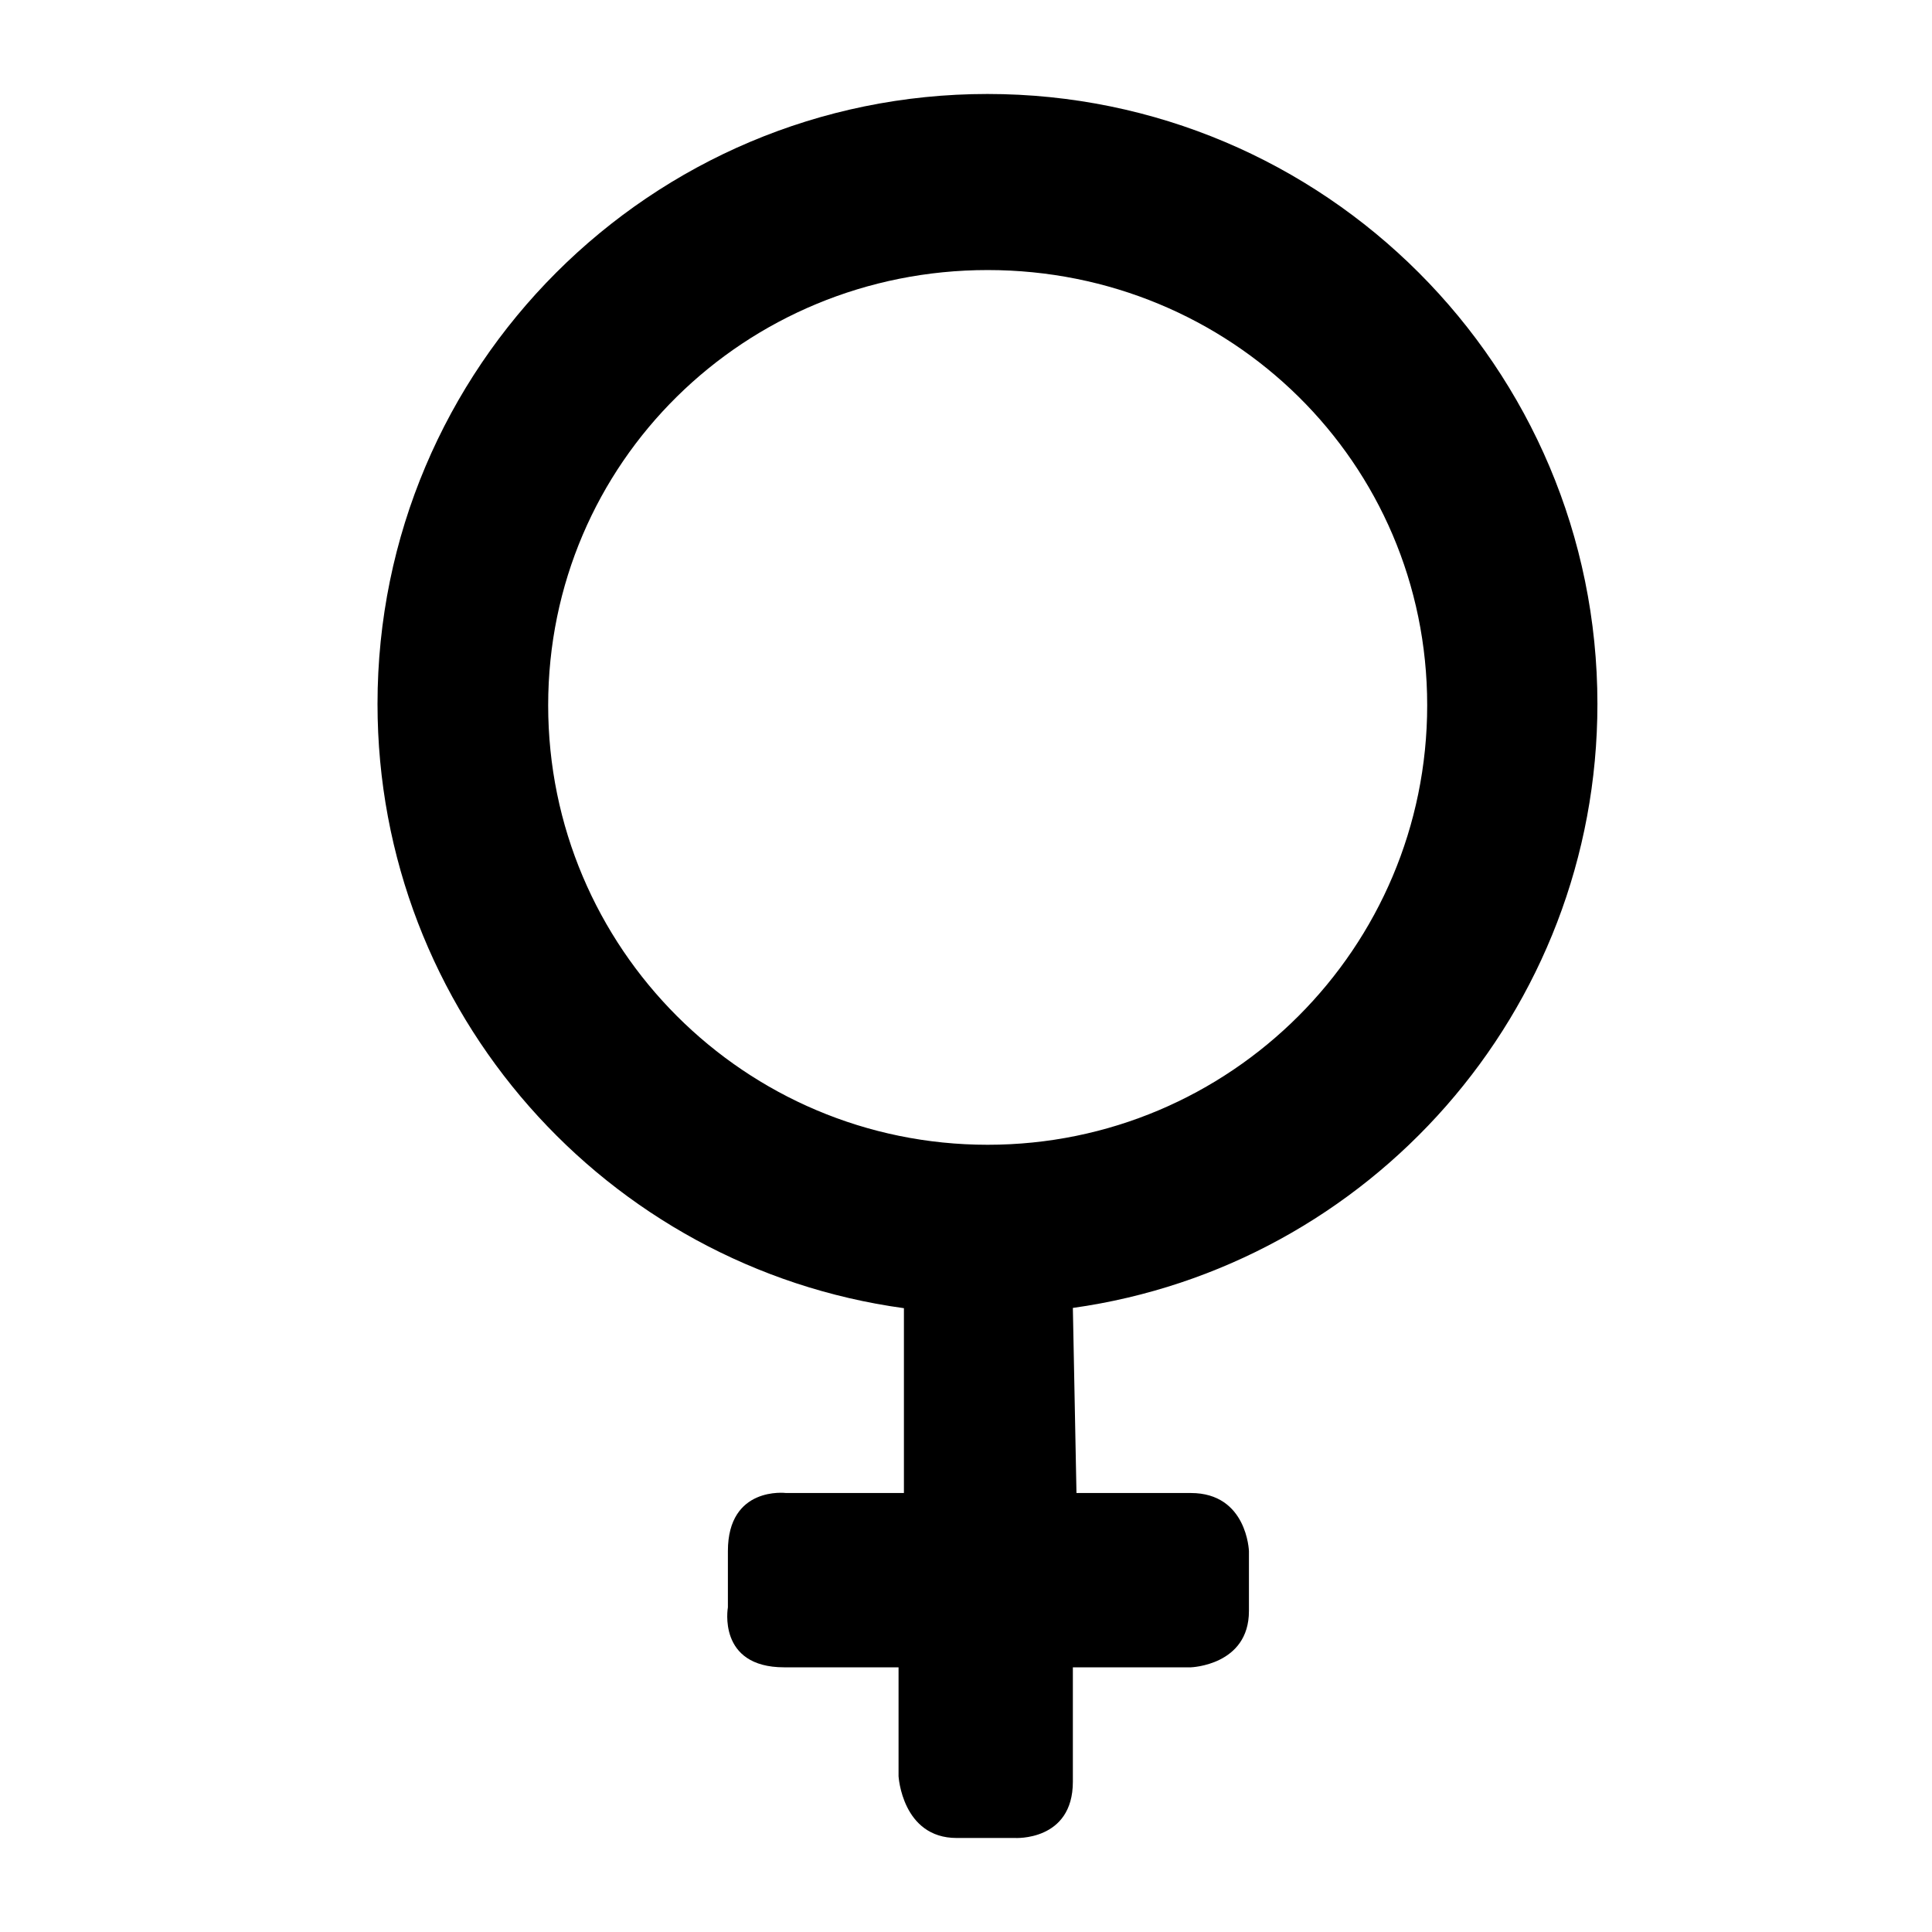<?xml version="1.0" encoding="utf-8"?>
<!-- Generator: Adobe Illustrator 16.0.0, SVG Export Plug-In . SVG Version: 6.00 Build 0)  -->
<!DOCTYPE svg PUBLIC "-//W3C//DTD SVG 1.1//EN" "http://www.w3.org/Graphics/SVG/1.1/DTD/svg11.dtd">
<svg version="1.1" id="Ebene_1" xmlns="http://www.w3.org/2000/svg" xmlns:xlink="http://www.w3.org/1999/xlink" x="0px" y="0px"
	 width="45px" height="45px" viewBox="0 0 45 45" enable-background="new 0 0 45 45" xml:space="preserve">
<g>
	<g>
		<path fill-rule="evenodd" clip-rule="evenodd" d="M37.207,16.396C37.207,8.55,30.846,2.189,23,2.189S8.793,8.55,8.793,16.396
			c0,7.186,5.335,13.126,12.261,14.074v4.305h-2.747c0,0-1.353-0.17-1.353,1.353v1.311c0,0-0.254,1.396,1.311,1.396h2.664v2.537
			c0,0,0.084,1.438,1.353,1.438h1.353c0,0,1.354,0.084,1.354-1.311v-2.664h2.748c0,0,1.353-0.043,1.353-1.311v-1.396
			c0,0-0.042-1.353-1.353-1.353h-2.664l-0.084-4.311C31.893,29.498,37.207,23.567,37.207,16.396z M23.005,26.664
			c-5.653,0-10.237-4.583-10.237-10.237S17.352,6.29,23.005,6.29c5.654,0,10.237,4.483,10.237,10.137S28.659,26.664,23.005,26.664z"
			/>
	</g>
</g>
</svg>
